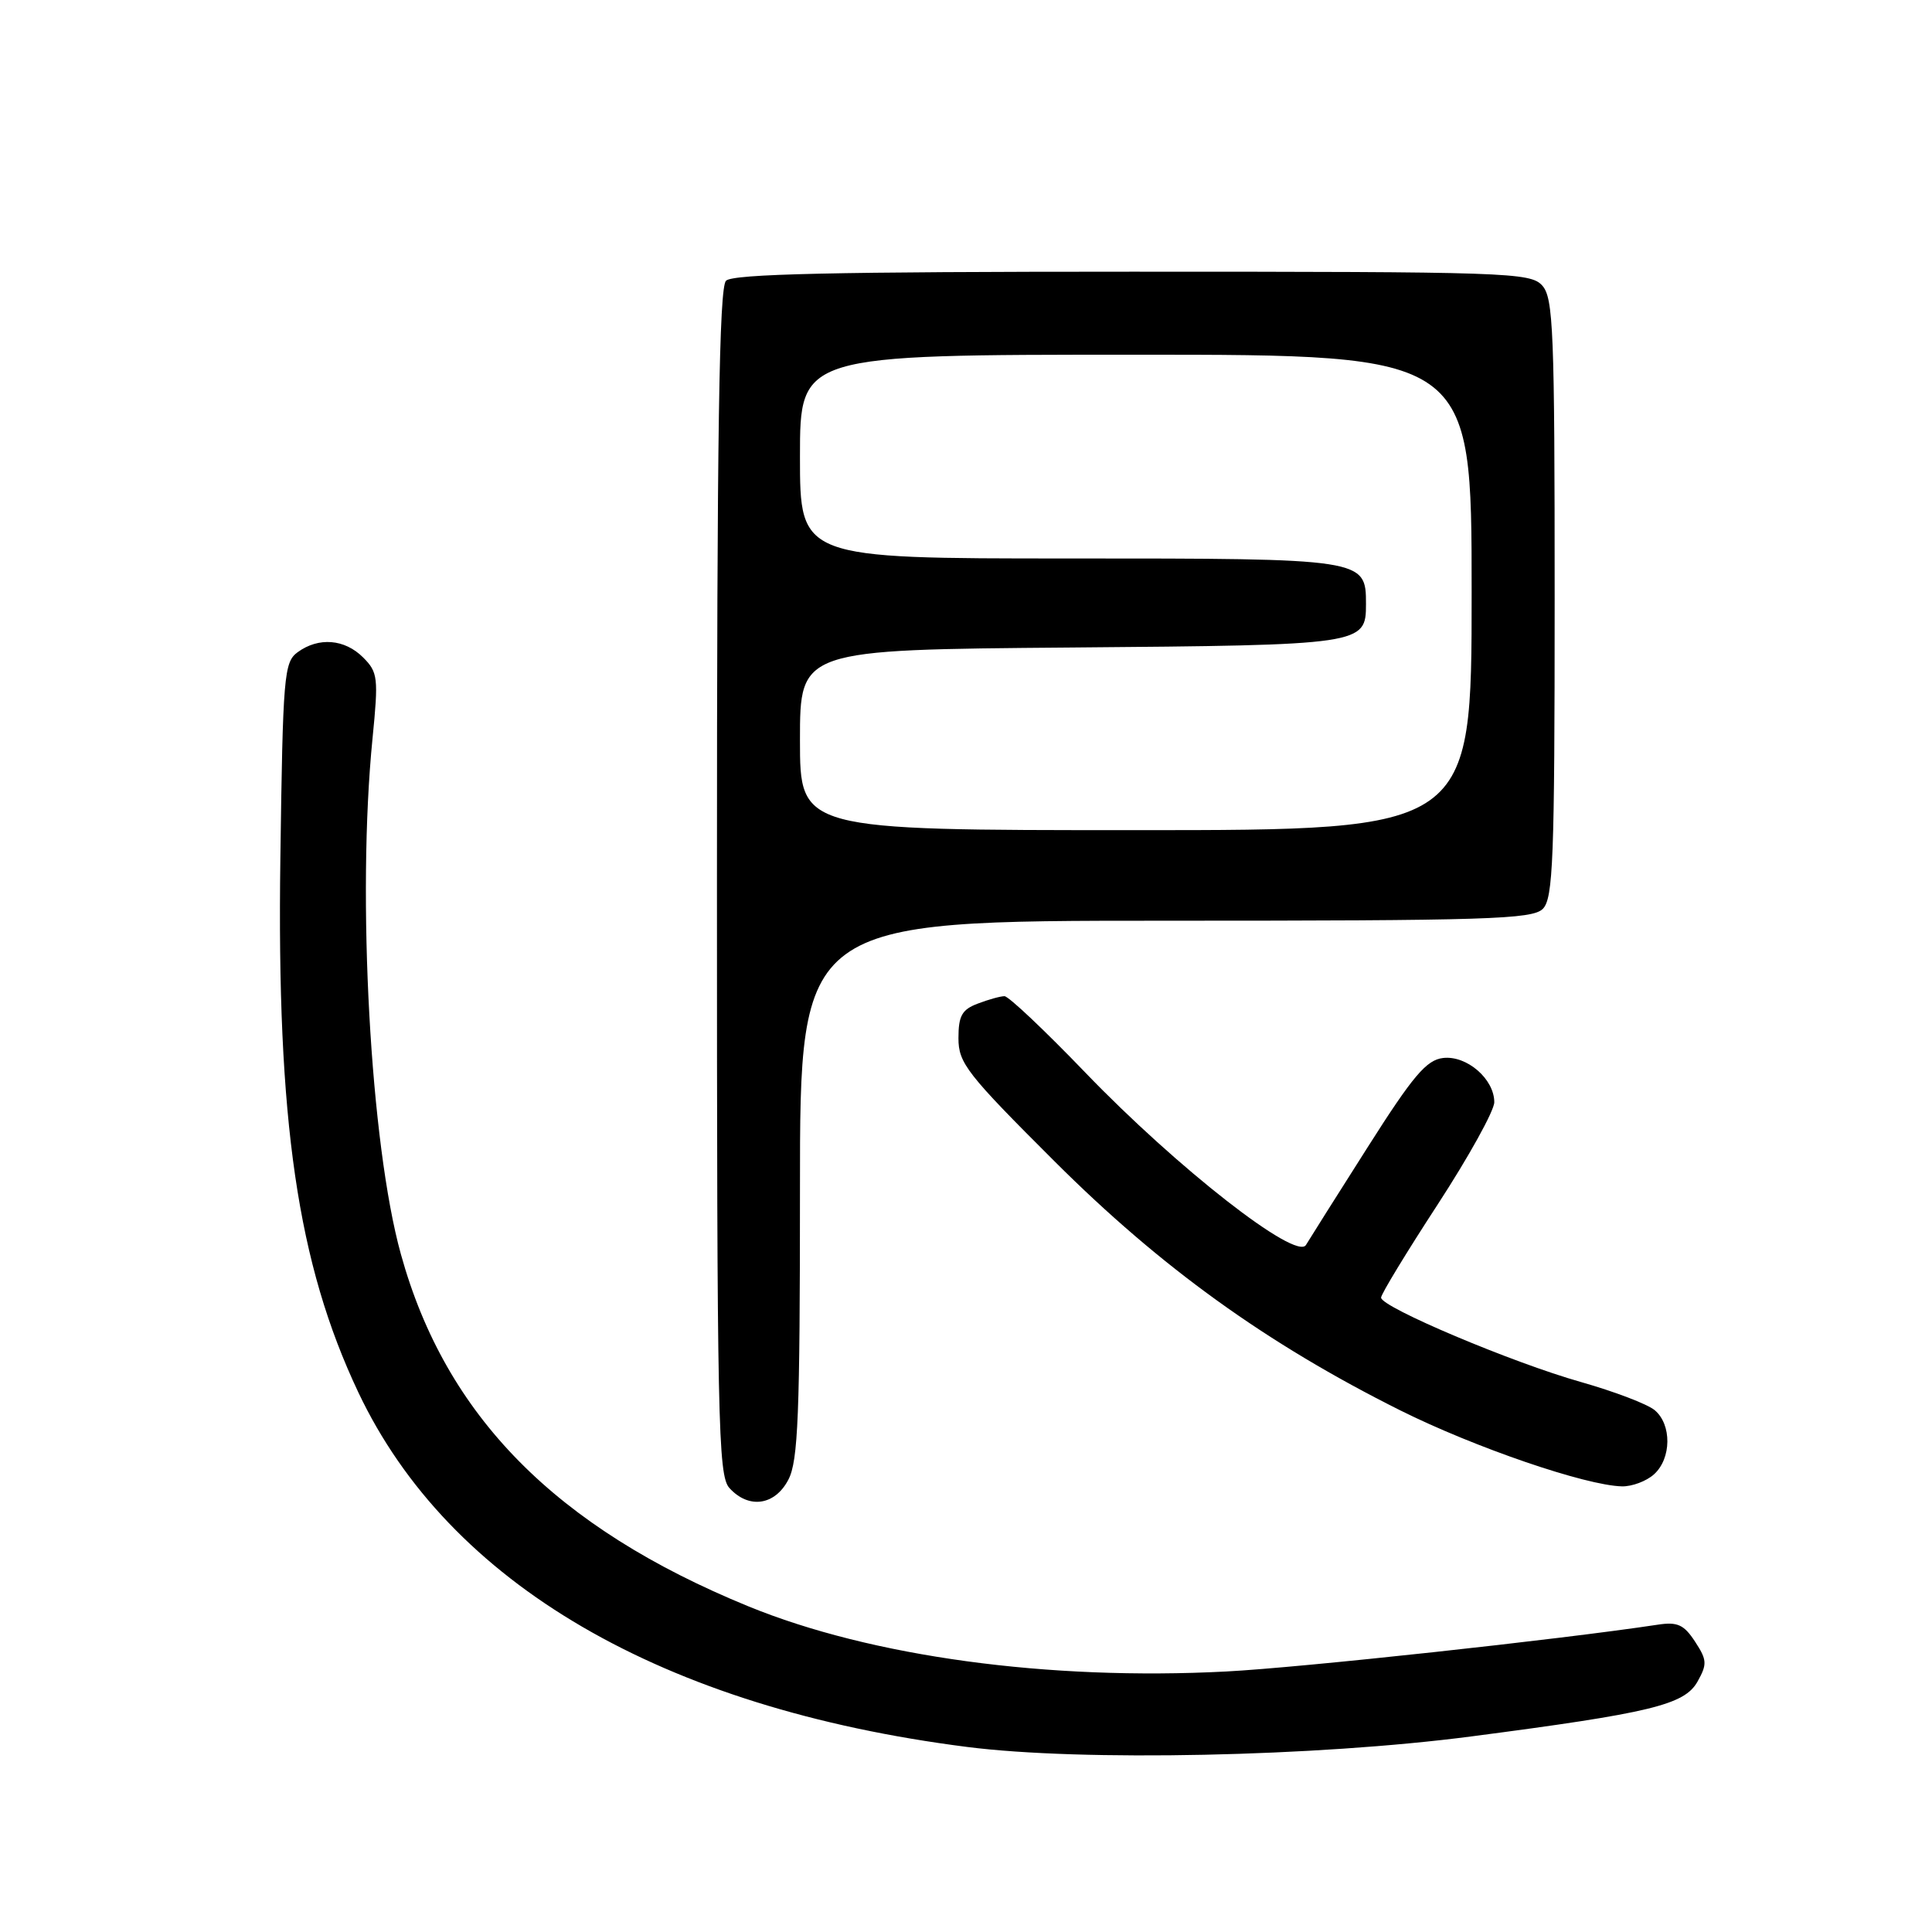 <?xml version="1.0" encoding="UTF-8" standalone="no"?>
<!DOCTYPE svg PUBLIC "-//W3C//DTD SVG 1.1//EN" "http://www.w3.org/Graphics/SVG/1.1/DTD/svg11.dtd" >
<svg xmlns="http://www.w3.org/2000/svg" xmlns:xlink="http://www.w3.org/1999/xlink" version="1.1" viewBox="0 0 256 256">
 <g >
 <path fill="currentColor"
d=" M 195.00 230.08 C 218.74 226.98 223.20 225.90 224.93 222.82 C 226.23 220.50 226.19 219.95 224.60 217.52 C 223.13 215.27 222.27 214.88 219.66 215.28 C 206.65 217.25 172.34 220.97 162.50 221.48 C 138.90 222.71 115.45 219.51 99.17 212.85 C 73.64 202.40 59.06 187.64 53.12 166.19 C 49.07 151.59 47.27 118.85 49.36 97.86 C 50.16 89.79 50.08 89.08 48.11 87.11 C 45.67 84.67 42.22 84.39 39.44 86.42 C 37.63 87.74 37.48 89.49 37.15 113.73 C 36.66 148.58 39.42 167.45 47.47 184.47 C 59.48 209.86 87.75 226.33 128.15 231.48 C 143.35 233.42 174.41 232.77 195.00 230.08 Z  M 104.47 196.05 C 105.76 193.57 106.00 187.46 106.00 157.55 C 106.00 122.00 106.00 122.00 154.43 122.00 C 197.12 122.00 203.04 121.81 204.43 120.43 C 205.80 119.05 206.00 113.92 206.00 79.26 C 206.00 43.81 205.83 39.47 204.35 37.83 C 202.78 36.10 199.78 36.00 150.05 36.00 C 110.43 36.00 97.10 36.30 96.20 37.20 C 95.29 38.11 95.00 57.17 95.00 116.87 C 95.00 188.49 95.14 195.50 96.65 197.17 C 99.21 199.99 102.69 199.49 104.47 196.05 Z  M 219.17 195.35 C 221.49 193.25 221.53 188.75 219.25 186.85 C 218.29 186.05 213.90 184.38 209.50 183.13 C 200.40 180.56 183.00 173.21 183.00 171.94 C 183.00 171.48 186.38 165.92 190.50 159.60 C 194.62 153.27 198.00 147.17 198.00 146.05 C 198.00 142.97 194.35 139.82 191.21 140.19 C 189.01 140.45 187.24 142.53 181.23 152.00 C 177.21 158.32 173.53 164.16 173.05 164.96 C 171.78 167.11 155.95 154.74 143.79 142.10 C 138.44 136.54 133.64 132.00 133.10 132.00 C 132.57 132.00 130.98 132.44 129.57 132.98 C 127.46 133.77 127.00 134.60 127.00 137.57 C 127.00 140.87 128.11 142.29 139.75 153.90 C 153.84 167.96 167.83 178.03 185.54 186.88 C 195.38 191.79 210.11 196.84 214.92 196.95 C 216.25 196.98 218.17 196.26 219.17 195.35 Z  M 106.00 98.05 C 106.00 86.09 106.00 86.09 141.85 85.80 C 180.69 85.48 181.00 85.43 181.00 80.03 C 181.00 74.02 180.86 74.00 141.67 74.00 C 106.00 74.00 106.00 74.00 106.00 60.50 C 106.00 47.00 106.00 47.00 150.50 47.00 C 195.00 47.00 195.00 47.00 195.00 78.50 C 195.00 110.00 195.00 110.00 150.50 110.00 C 106.00 110.00 106.00 110.00 106.00 98.05 Z "/>
</g>
</svg>